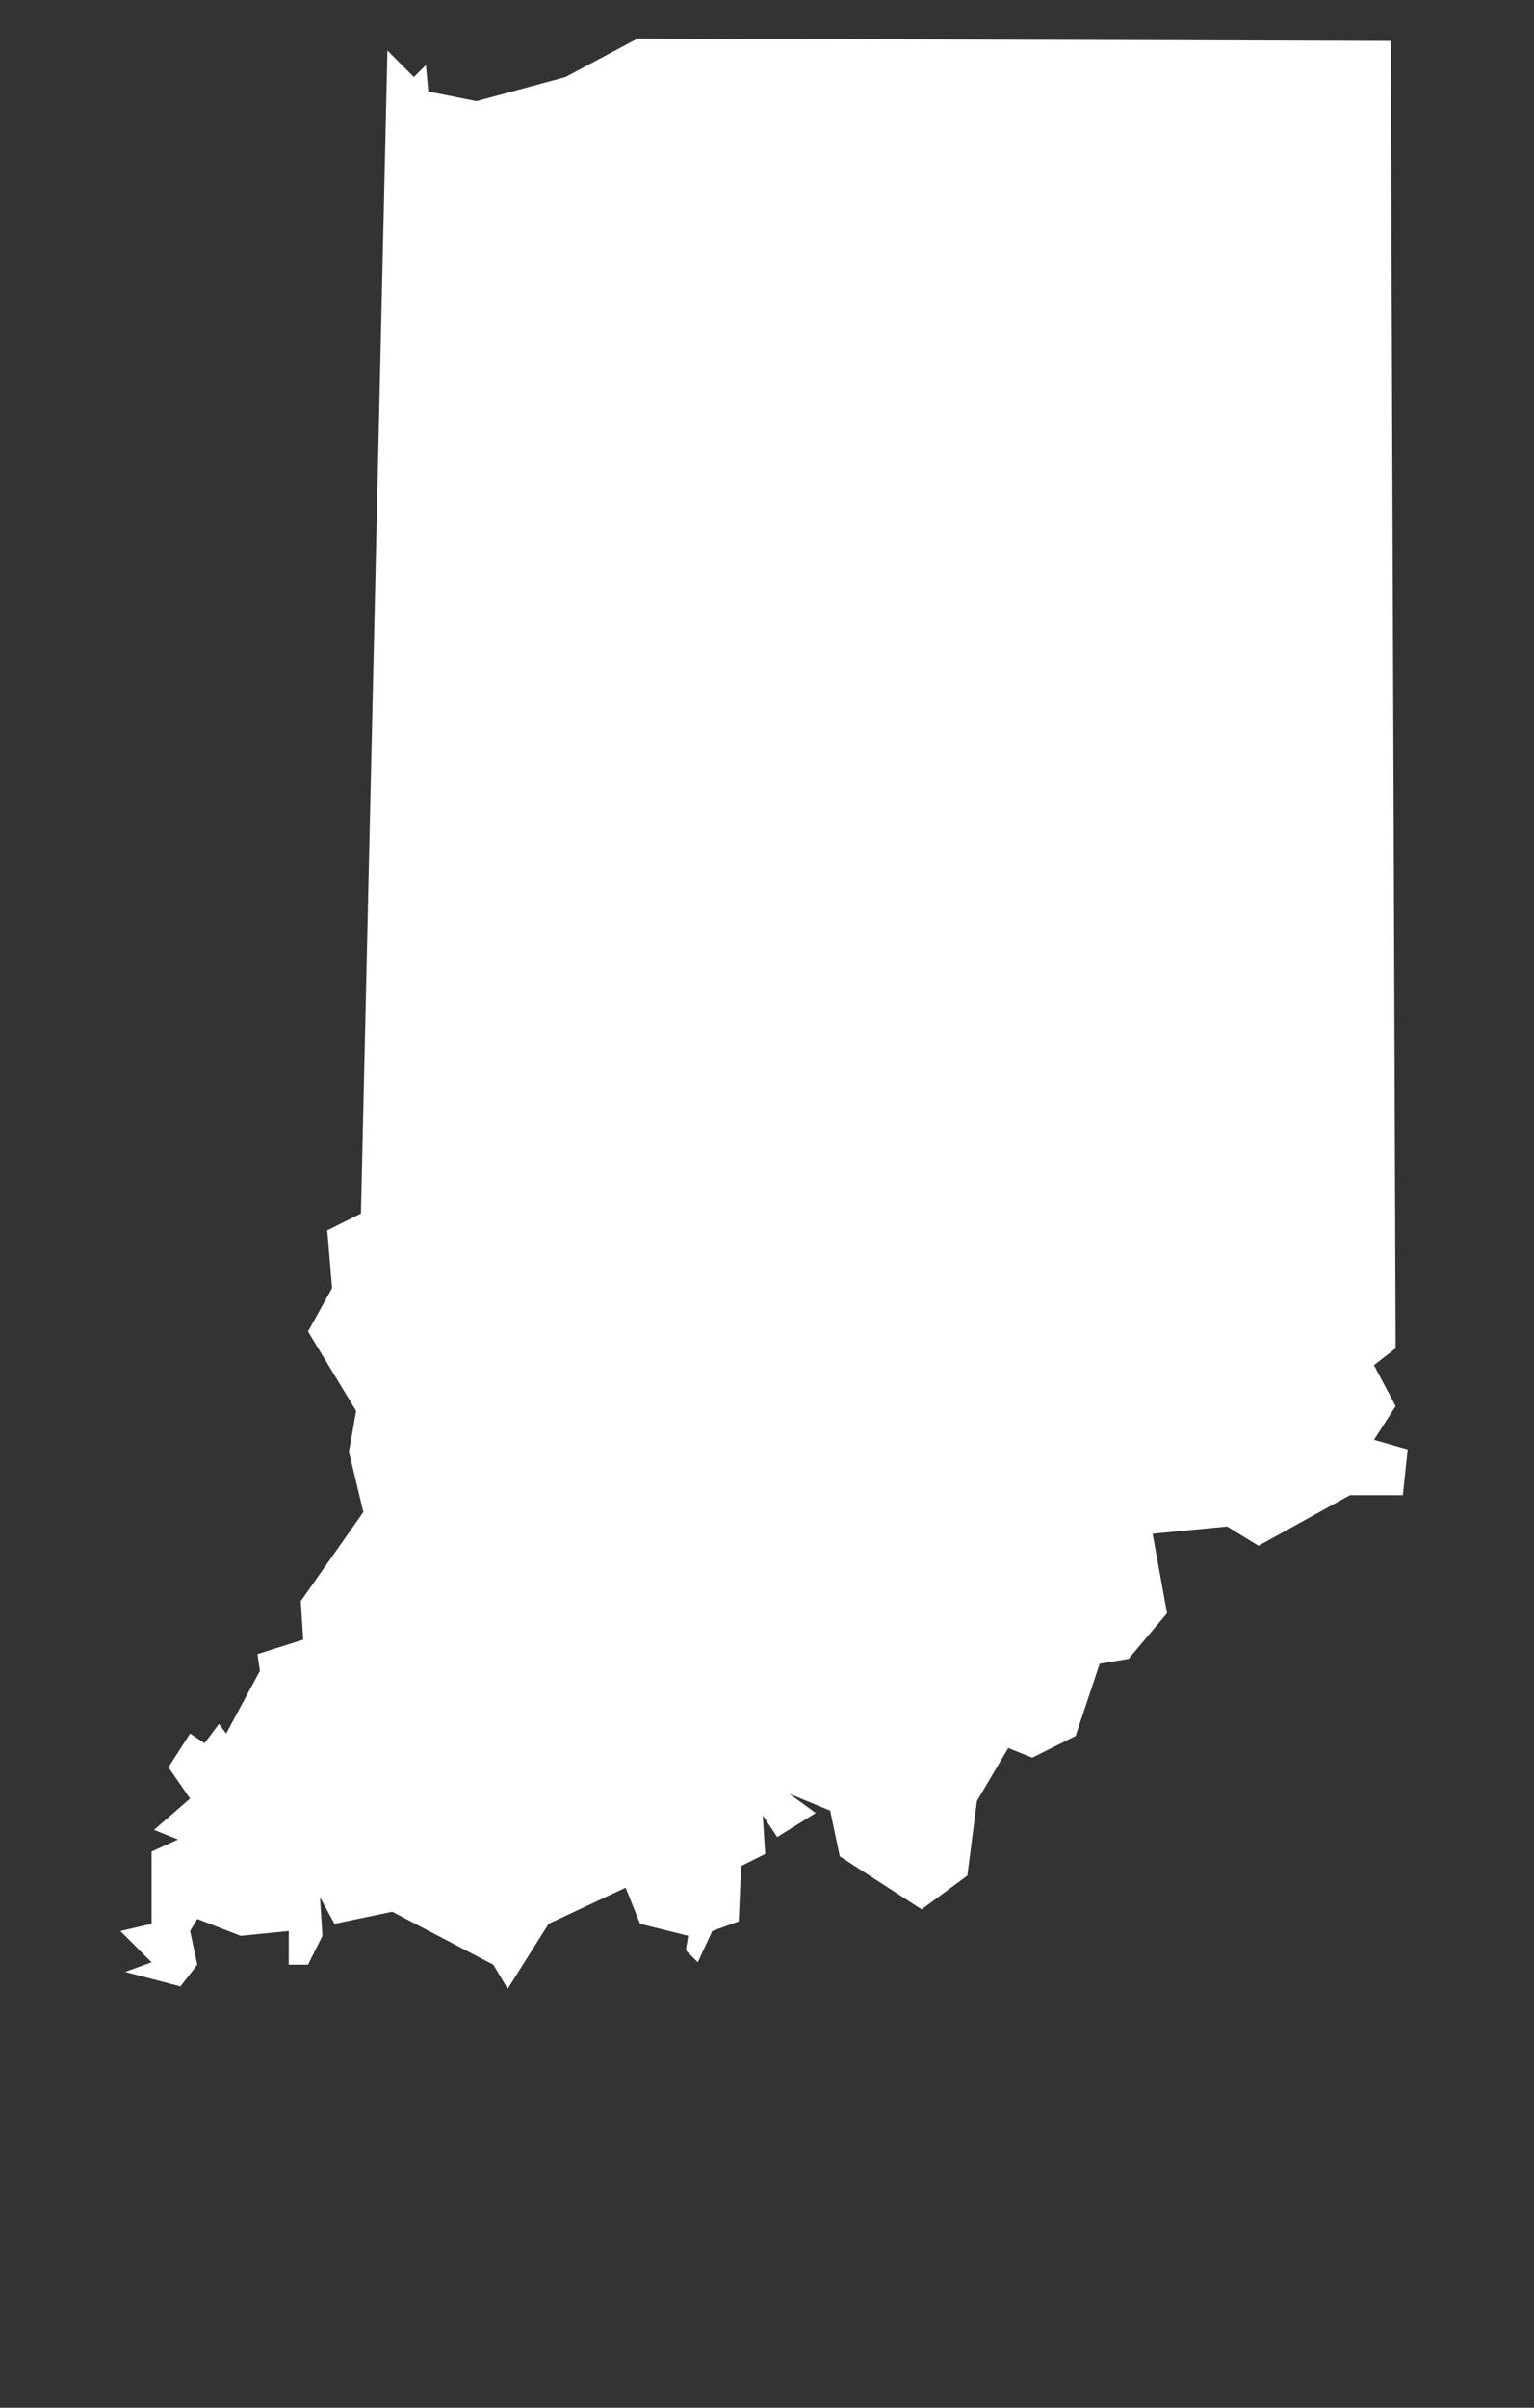 <?xml version="1.0" encoding="utf-8"?>
<!-- Generated by IcoMoon.io -->
<!DOCTYPE svg PUBLIC "-//W3C//DTD SVG 1.1//EN" "http://www.w3.org/Graphics/SVG/1.1/DTD/svg11.dtd">
<svg version="1.1" xmlns="http://www.w3.org/2000/svg" xmlns:xlink="http://www.w3.org/1999/xlink" width="51" height="80" viewBox="0 0 51 80">
<rect x="0" y="0" width="51" height="80" fill="#333333" stroke="none"/>
<path fill='white' d="M46.24 2.16v-0.8l-25.040-0.080-2.4 1.28-2.96 0.8-1.6-0.32-0.080-0.88-0.4 0.4-0.88-0.88-0.88 38.64-1.12 0.56 0.16 1.92-0.8 1.44 1.6 2.64-0.24 1.36 0.48 2-2.080 2.96 0.080 1.28-1.52 0.48 0.080 0.56-1.12 2.080-0.24-0.32-0.48 0.64-0.48-0.32-0.72 1.12 0.72 1.040-1.2 1.040 0.8 0.32-0.88 0.4v2.4l-1.040 0.24 1.040 1.040-0.88 0.32 1.84 0.48 0.56-0.72-0.24-1.12 0.24-0.4 1.44 0.56 1.6-0.16v1.12h0.64l0.48-0.96-0.080-1.28 0.48 0.88 1.92-0.4 3.36 1.76 0.48 0.8 1.36-2.16 2.56-1.2 0.48 1.2 1.6 0.4-0.080 0.48 0.4 0.4 0.48-1.040 0.88-0.32 0.080-1.84 0.8-0.4-0.080-1.28 0.48 0.72 1.28-0.8-0.88-0.64 1.36 0.56 0.32 1.52 2.72 1.76 1.52-1.12 0.32-2.48 1.040-1.76 0.8 0.32 1.44-0.72 0.8-2.4 0.96-0.16 1.28-1.52-0.48-2.64 2.48-0.24 1.040 0.64 3.040-1.68h1.76l0.16-1.52-1.12-0.32 0.72-1.12-0.72-1.36 0.72-0.56z"></path>
</svg>
